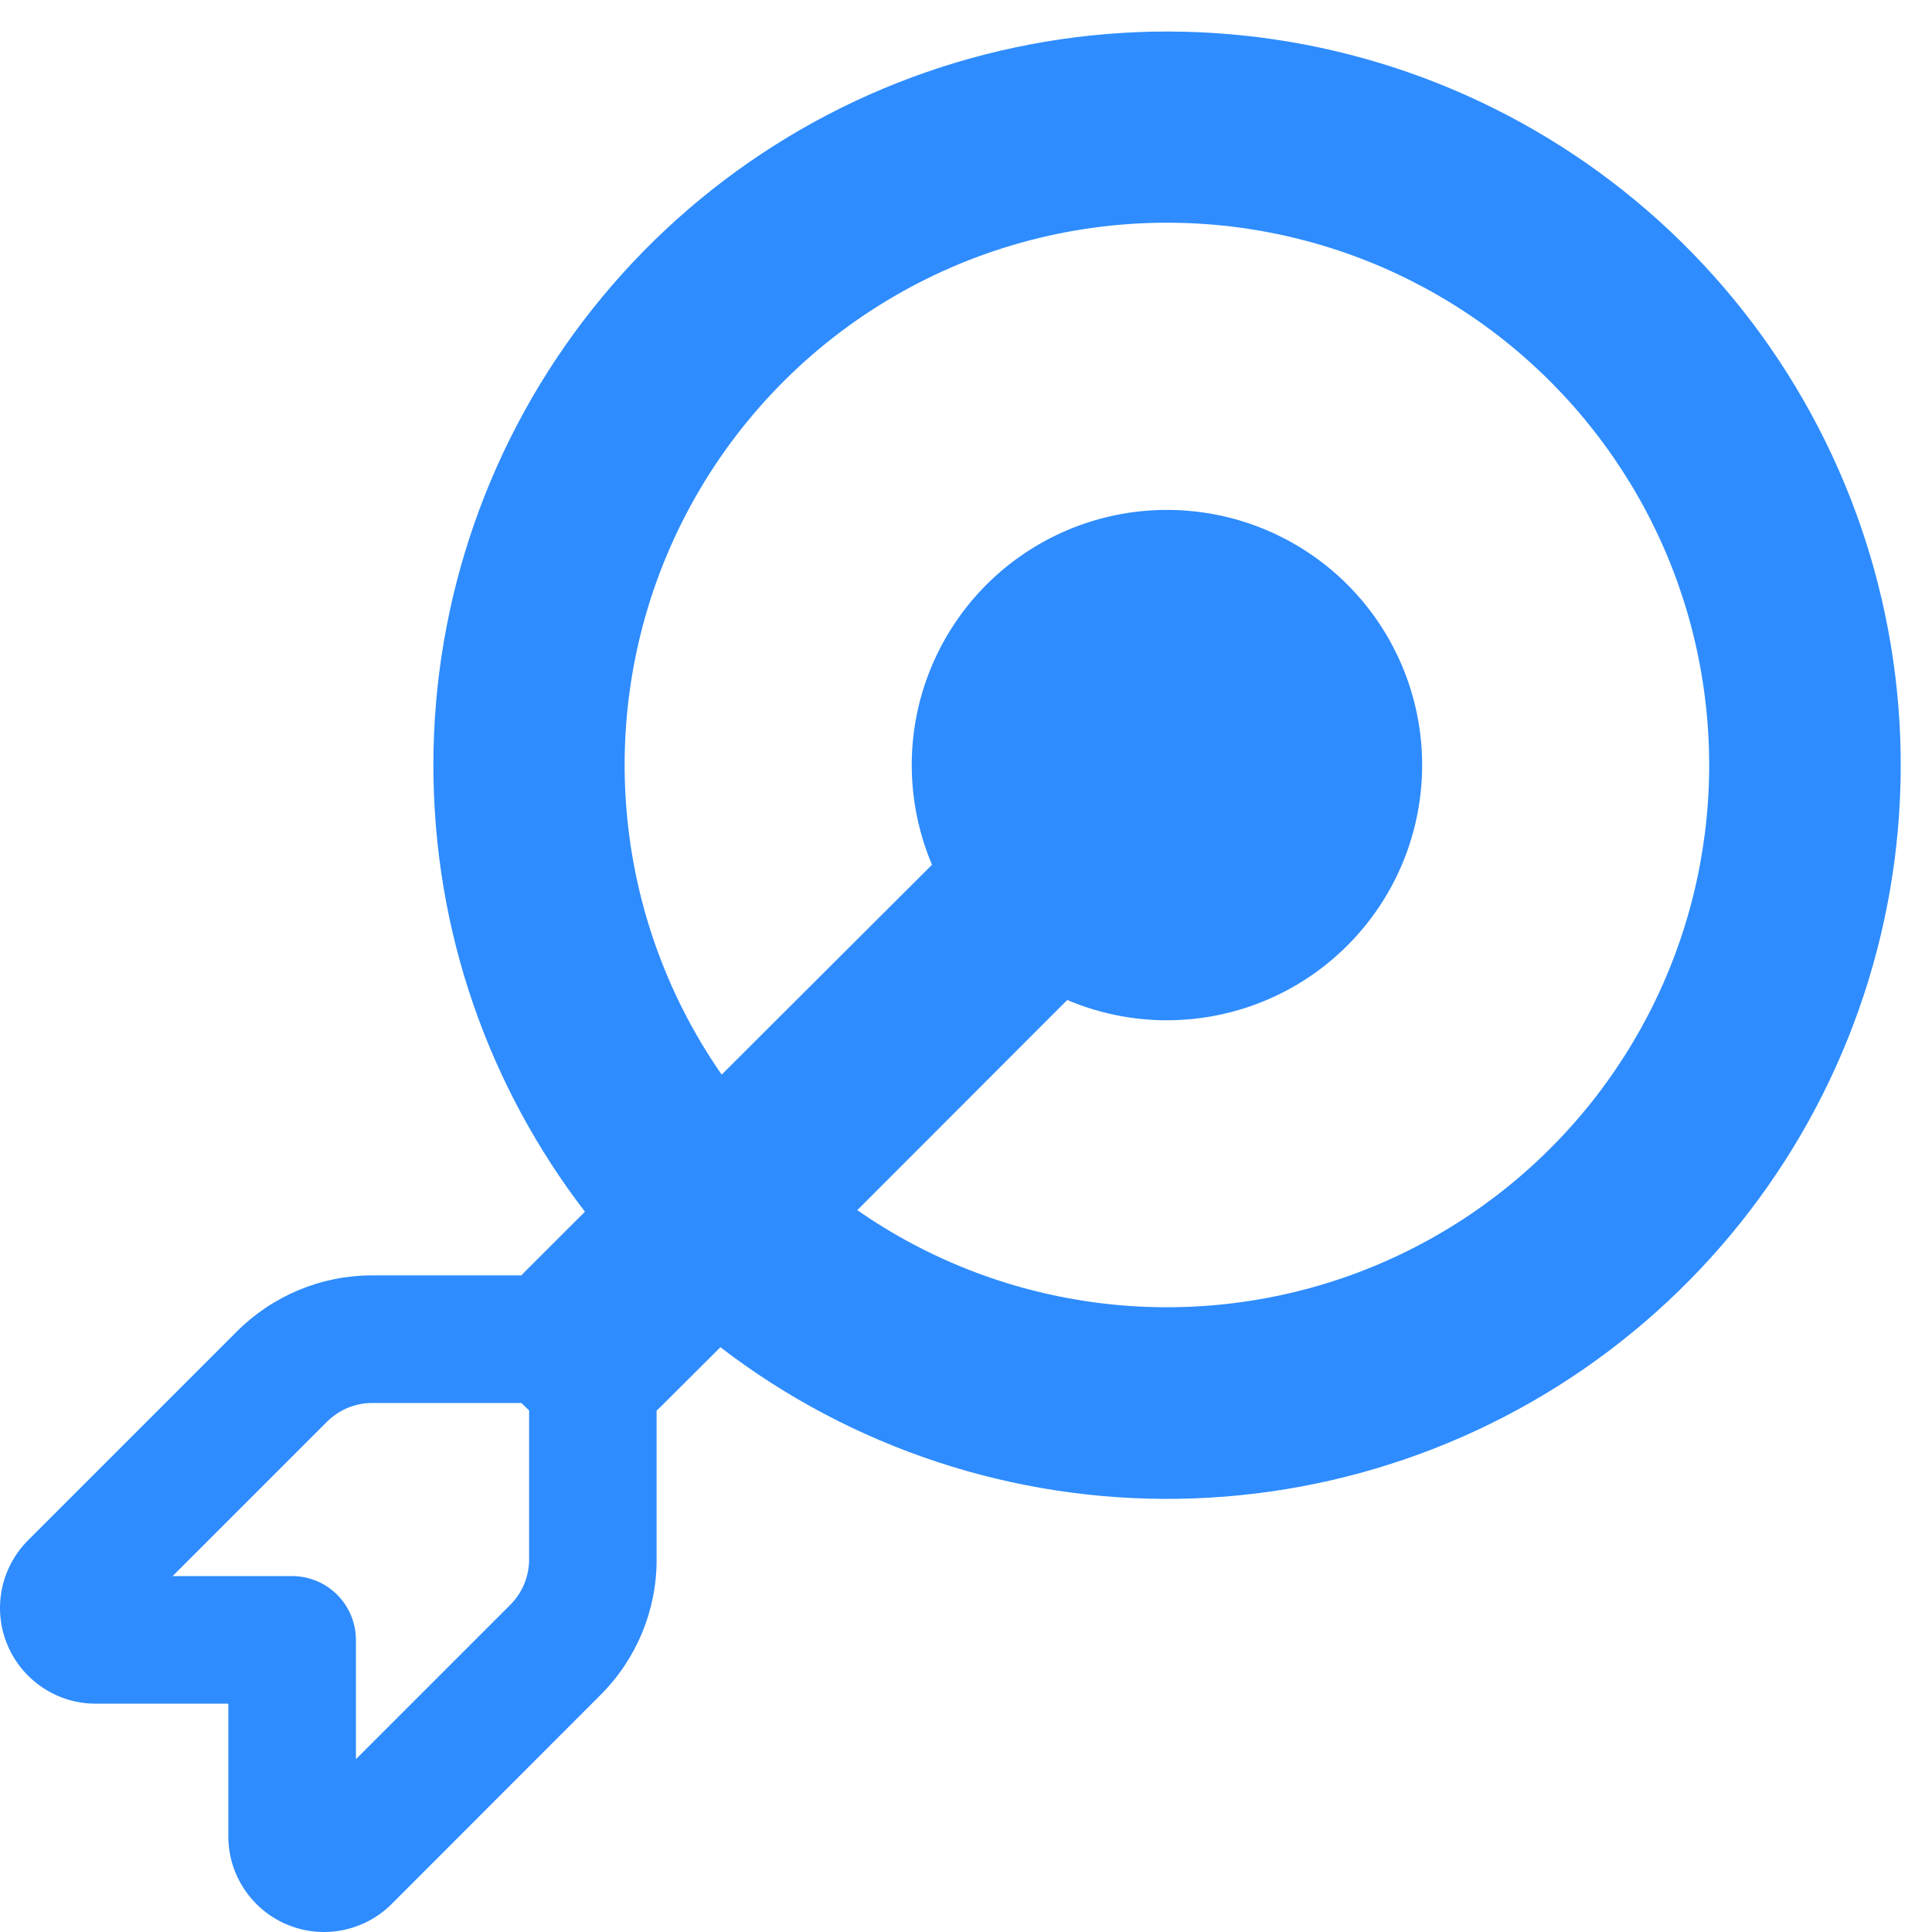 <svg width="22" height="22" viewBox="0 0 22 22" fill="none" xmlns="http://www.w3.org/2000/svg">
<path d="M4.935 8.711C4.935 10.624 5.578 12.388 6.661 13.798L5.979 14.479L5.937 14.523H4.237C3.66 14.523 3.106 14.753 2.697 15.162L0.319 17.54C0.166 17.693 0.063 17.887 0.021 18.098C-0.021 18.309 0 18.528 0.083 18.727C0.165 18.926 0.305 19.096 0.484 19.216C0.663 19.336 0.873 19.4 1.089 19.4H2.6V20.911C2.6 21.127 2.664 21.337 2.784 21.516C2.904 21.695 3.074 21.835 3.273 21.917C3.472 22 3.691 22.021 3.902 21.979C4.113 21.937 4.307 21.834 4.46 21.681L6.838 19.301C7.247 18.893 7.477 18.34 7.477 17.763V16.063L7.521 16.021L8.203 15.341C9.699 16.489 11.539 17.097 13.425 17.067C15.31 17.036 17.13 16.369 18.588 15.172C20.046 13.976 21.057 12.322 21.455 10.479C21.854 8.635 21.617 6.711 20.783 5.02C19.949 3.328 18.568 1.969 16.863 1.162C15.159 0.355 13.231 0.149 11.394 0.577C9.558 1.004 7.92 2.041 6.747 3.518C5.574 4.995 4.935 6.825 4.935 8.711ZM13.289 2.536C14.258 2.536 15.214 2.764 16.078 3.202C16.943 3.64 17.692 4.276 18.265 5.057C18.839 5.838 19.221 6.743 19.379 7.699C19.538 8.655 19.47 9.635 19.18 10.559C18.89 11.484 18.386 12.327 17.709 13.021C17.033 13.715 16.203 14.24 15.286 14.554C14.369 14.867 13.391 14.961 12.431 14.826C11.472 14.692 10.557 14.334 9.762 13.78L12.153 11.387C12.774 11.651 13.467 11.69 14.114 11.498C14.76 11.307 15.32 10.896 15.697 10.337C16.075 9.778 16.245 9.105 16.181 8.433C16.116 7.762 15.82 7.134 15.343 6.657C14.866 6.18 14.238 5.884 13.567 5.82C12.895 5.755 12.223 5.926 11.663 6.303C11.104 6.68 10.694 7.24 10.502 7.886C10.31 8.533 10.35 9.226 10.613 9.847L8.218 12.237C7.574 11.311 7.196 10.226 7.125 9.1C7.054 7.974 7.292 6.85 7.815 5.85C8.338 4.851 9.124 4.013 10.089 3.429C11.054 2.844 12.161 2.536 13.289 2.536ZM5.937 15.976L6.025 16.061V17.761C6.024 17.954 5.947 18.138 5.811 18.274L4.053 20.032V18.674C4.053 18.481 3.976 18.296 3.84 18.16C3.704 18.024 3.519 17.947 3.326 17.947H1.966L3.724 16.189C3.792 16.122 3.872 16.068 3.96 16.031C4.049 15.995 4.143 15.976 4.239 15.976H5.937Z" fill="#2E8CFE"/>
</svg>
